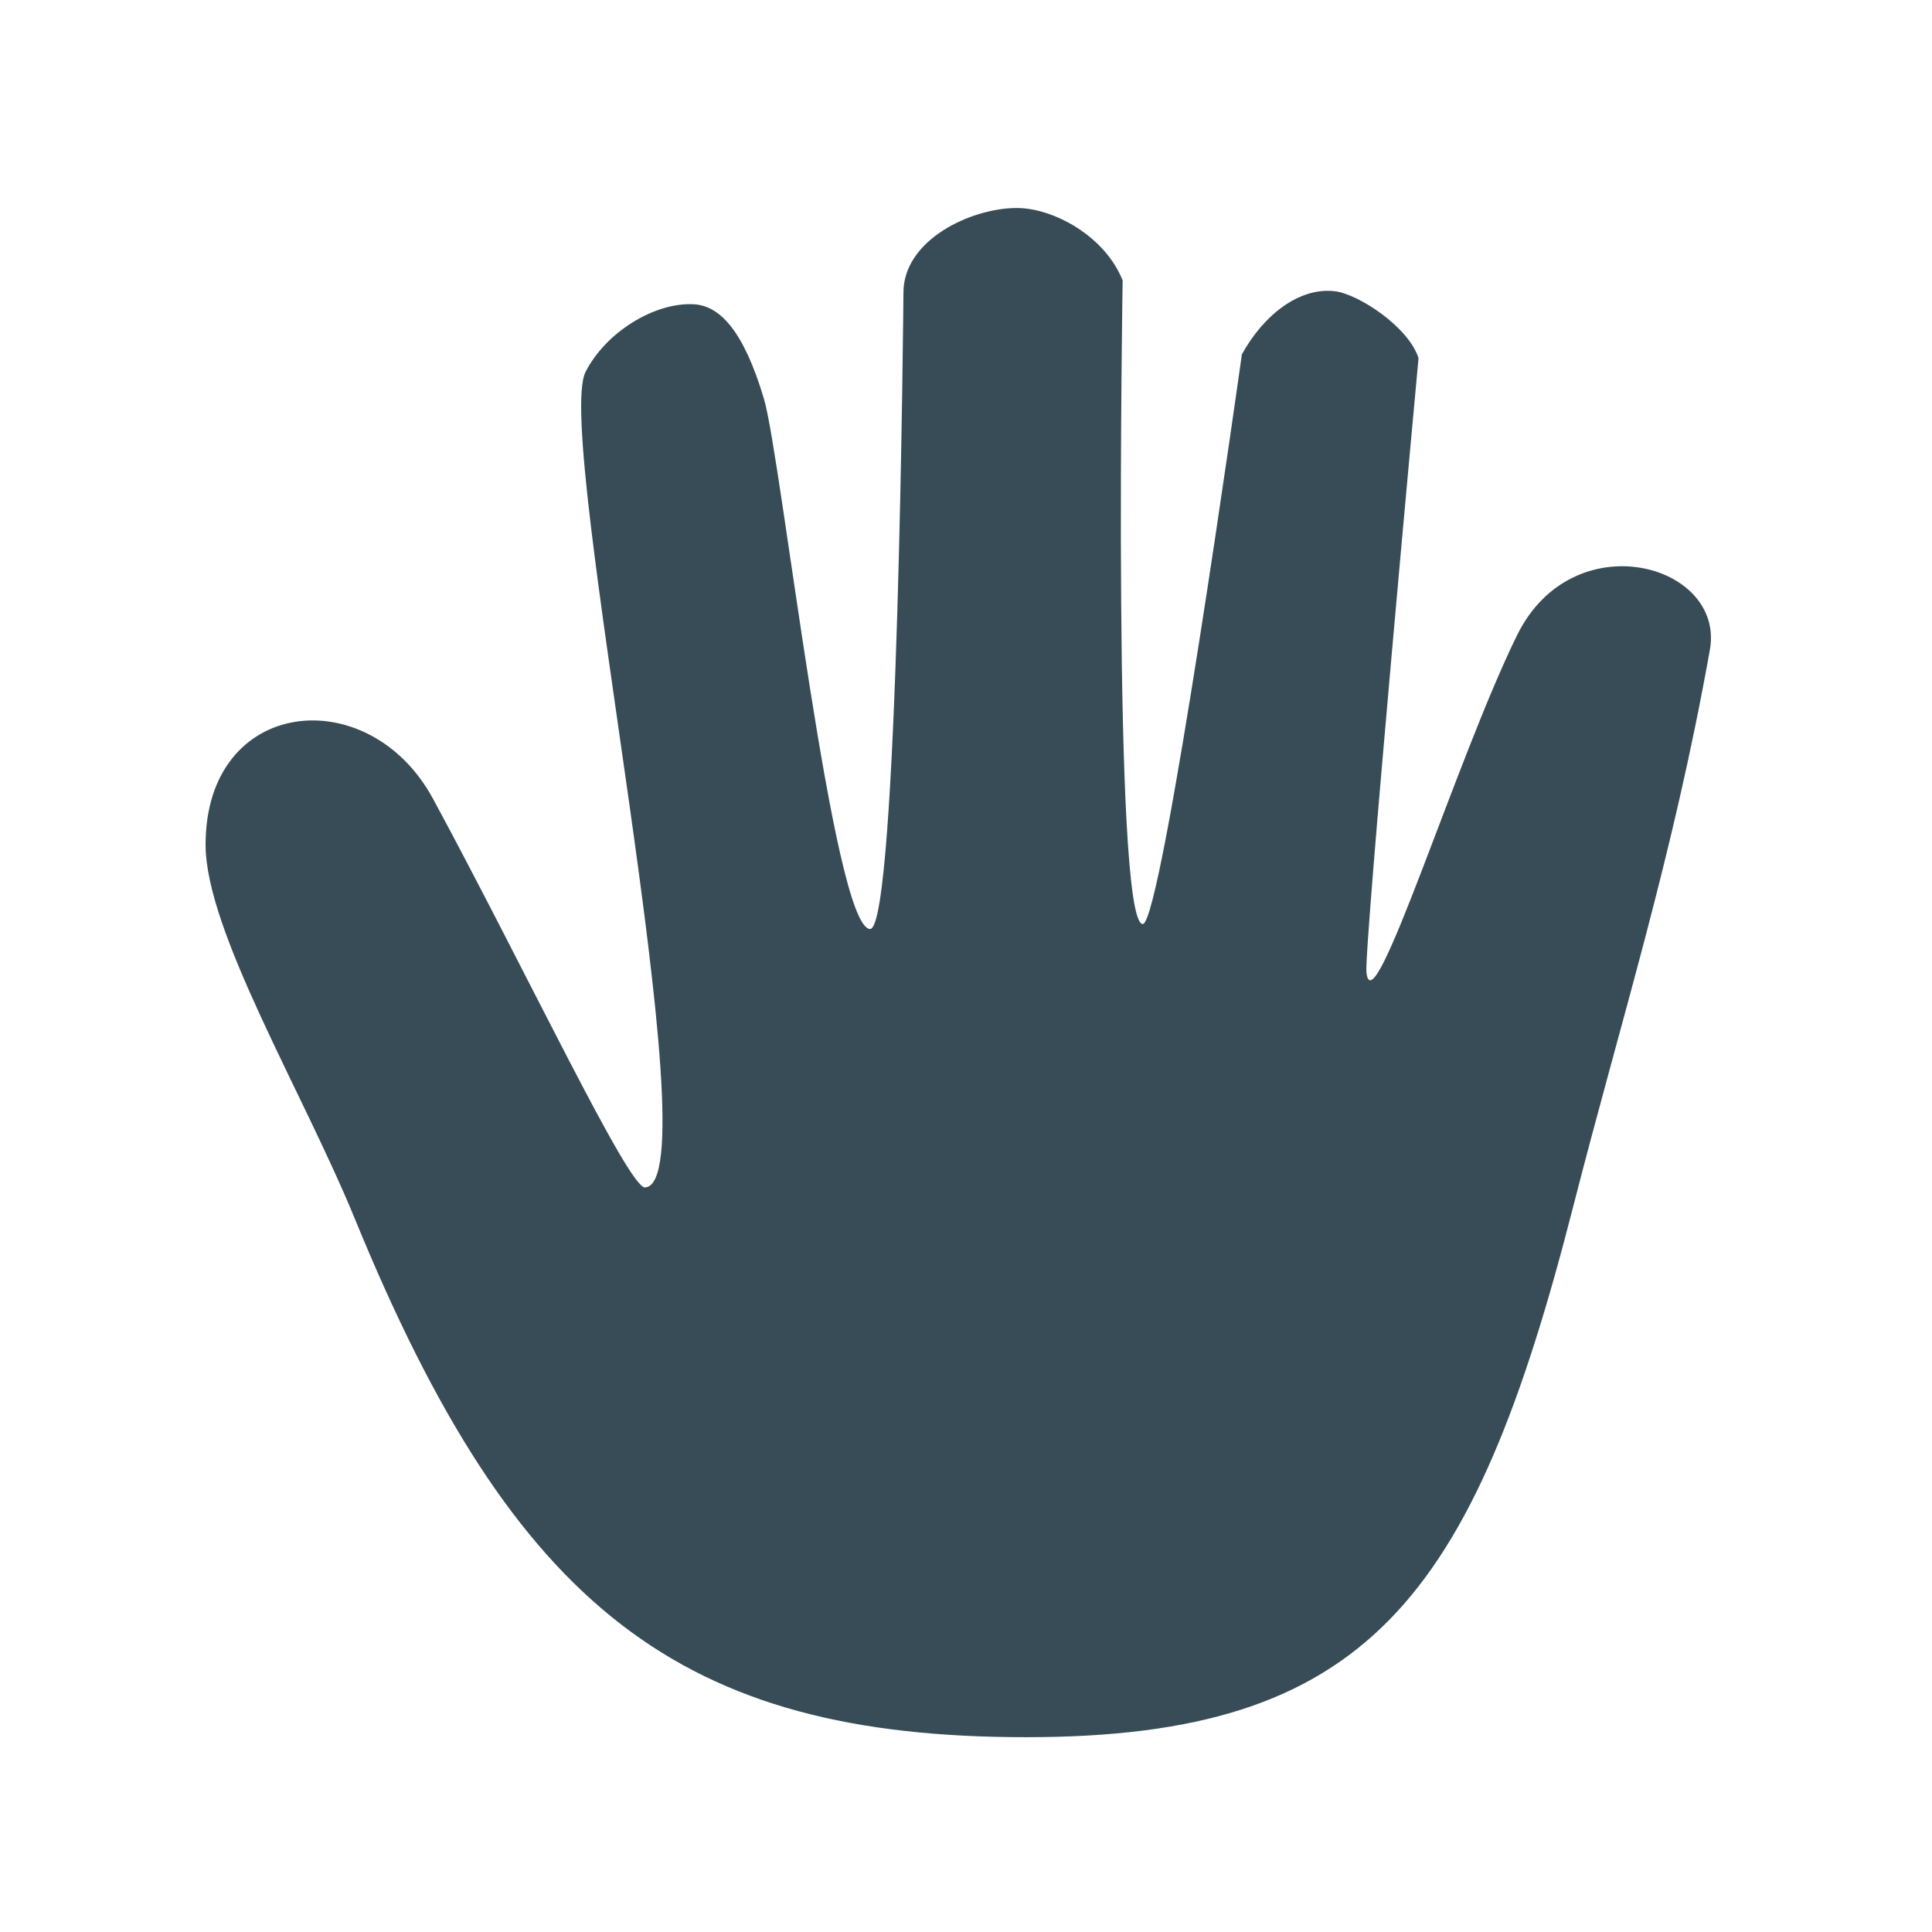 <?xml version="1.0" encoding="utf-8"?>
<!-- Generator: Adobe Illustrator 16.0.0, SVG Export Plug-In . SVG Version: 6.00 Build 0)  -->
<!DOCTYPE svg PUBLIC "-//W3C//DTD SVG 1.1//EN" "http://www.w3.org/Graphics/SVG/1.1/DTD/svg11.dtd">
<svg version="1.1" id="Layer_1" xmlns="http://www.w3.org/2000/svg" xmlns:xlink="http://www.w3.org/1999/xlink" x="0px" y="0px"
	 width="100px" height="100px" viewBox="0 0 100 100" enable-background="new 0 0 100 100" xml:space="preserve">
<path fill="#374C56" d="M88.503,33.637c-1.946,10.878-4.583,19.076-7.092,28.883c-5.197,20.308-10.684,27.397-28.296,27.397
	c-17.845,0-26.466-6.609-34.743-26.82c-2.683-6.553-7.731-14.917-7.731-19.375c0-7.649,8.444-8.521,11.773-2.375
	c4.735,8.743,10.115,20.167,10.972,20.115c3.589-0.224-4.771-38.922-3.075-42.22c1.054-2.052,3.556-3.591,5.577-3.495
	c1.358,0.064,2.599,1.347,3.657,4.909c0.888,2.982,3.561,27.332,5.486,27.429c1.464,0.072,1.731-32.91,1.731-32.91
	c-0.022-2.769,3.52-4.411,5.865-4.409c1.922,0.001,4.586,1.478,5.481,3.752c0,0-0.551,33.208,1.038,33.311
	c0.994,0.064,5.133-29.483,5.133-29.483c1.108-2.027,2.959-3.49,4.813-3.272c1.207,0.142,3.816,1.839,4.331,3.465
	c0,0-2.833,30.604-2.695,31.803c0.339,2.931,4.647-11.061,7.796-17.463C81.411,27.007,89.299,29.181,88.503,33.637z"/>
</svg>

